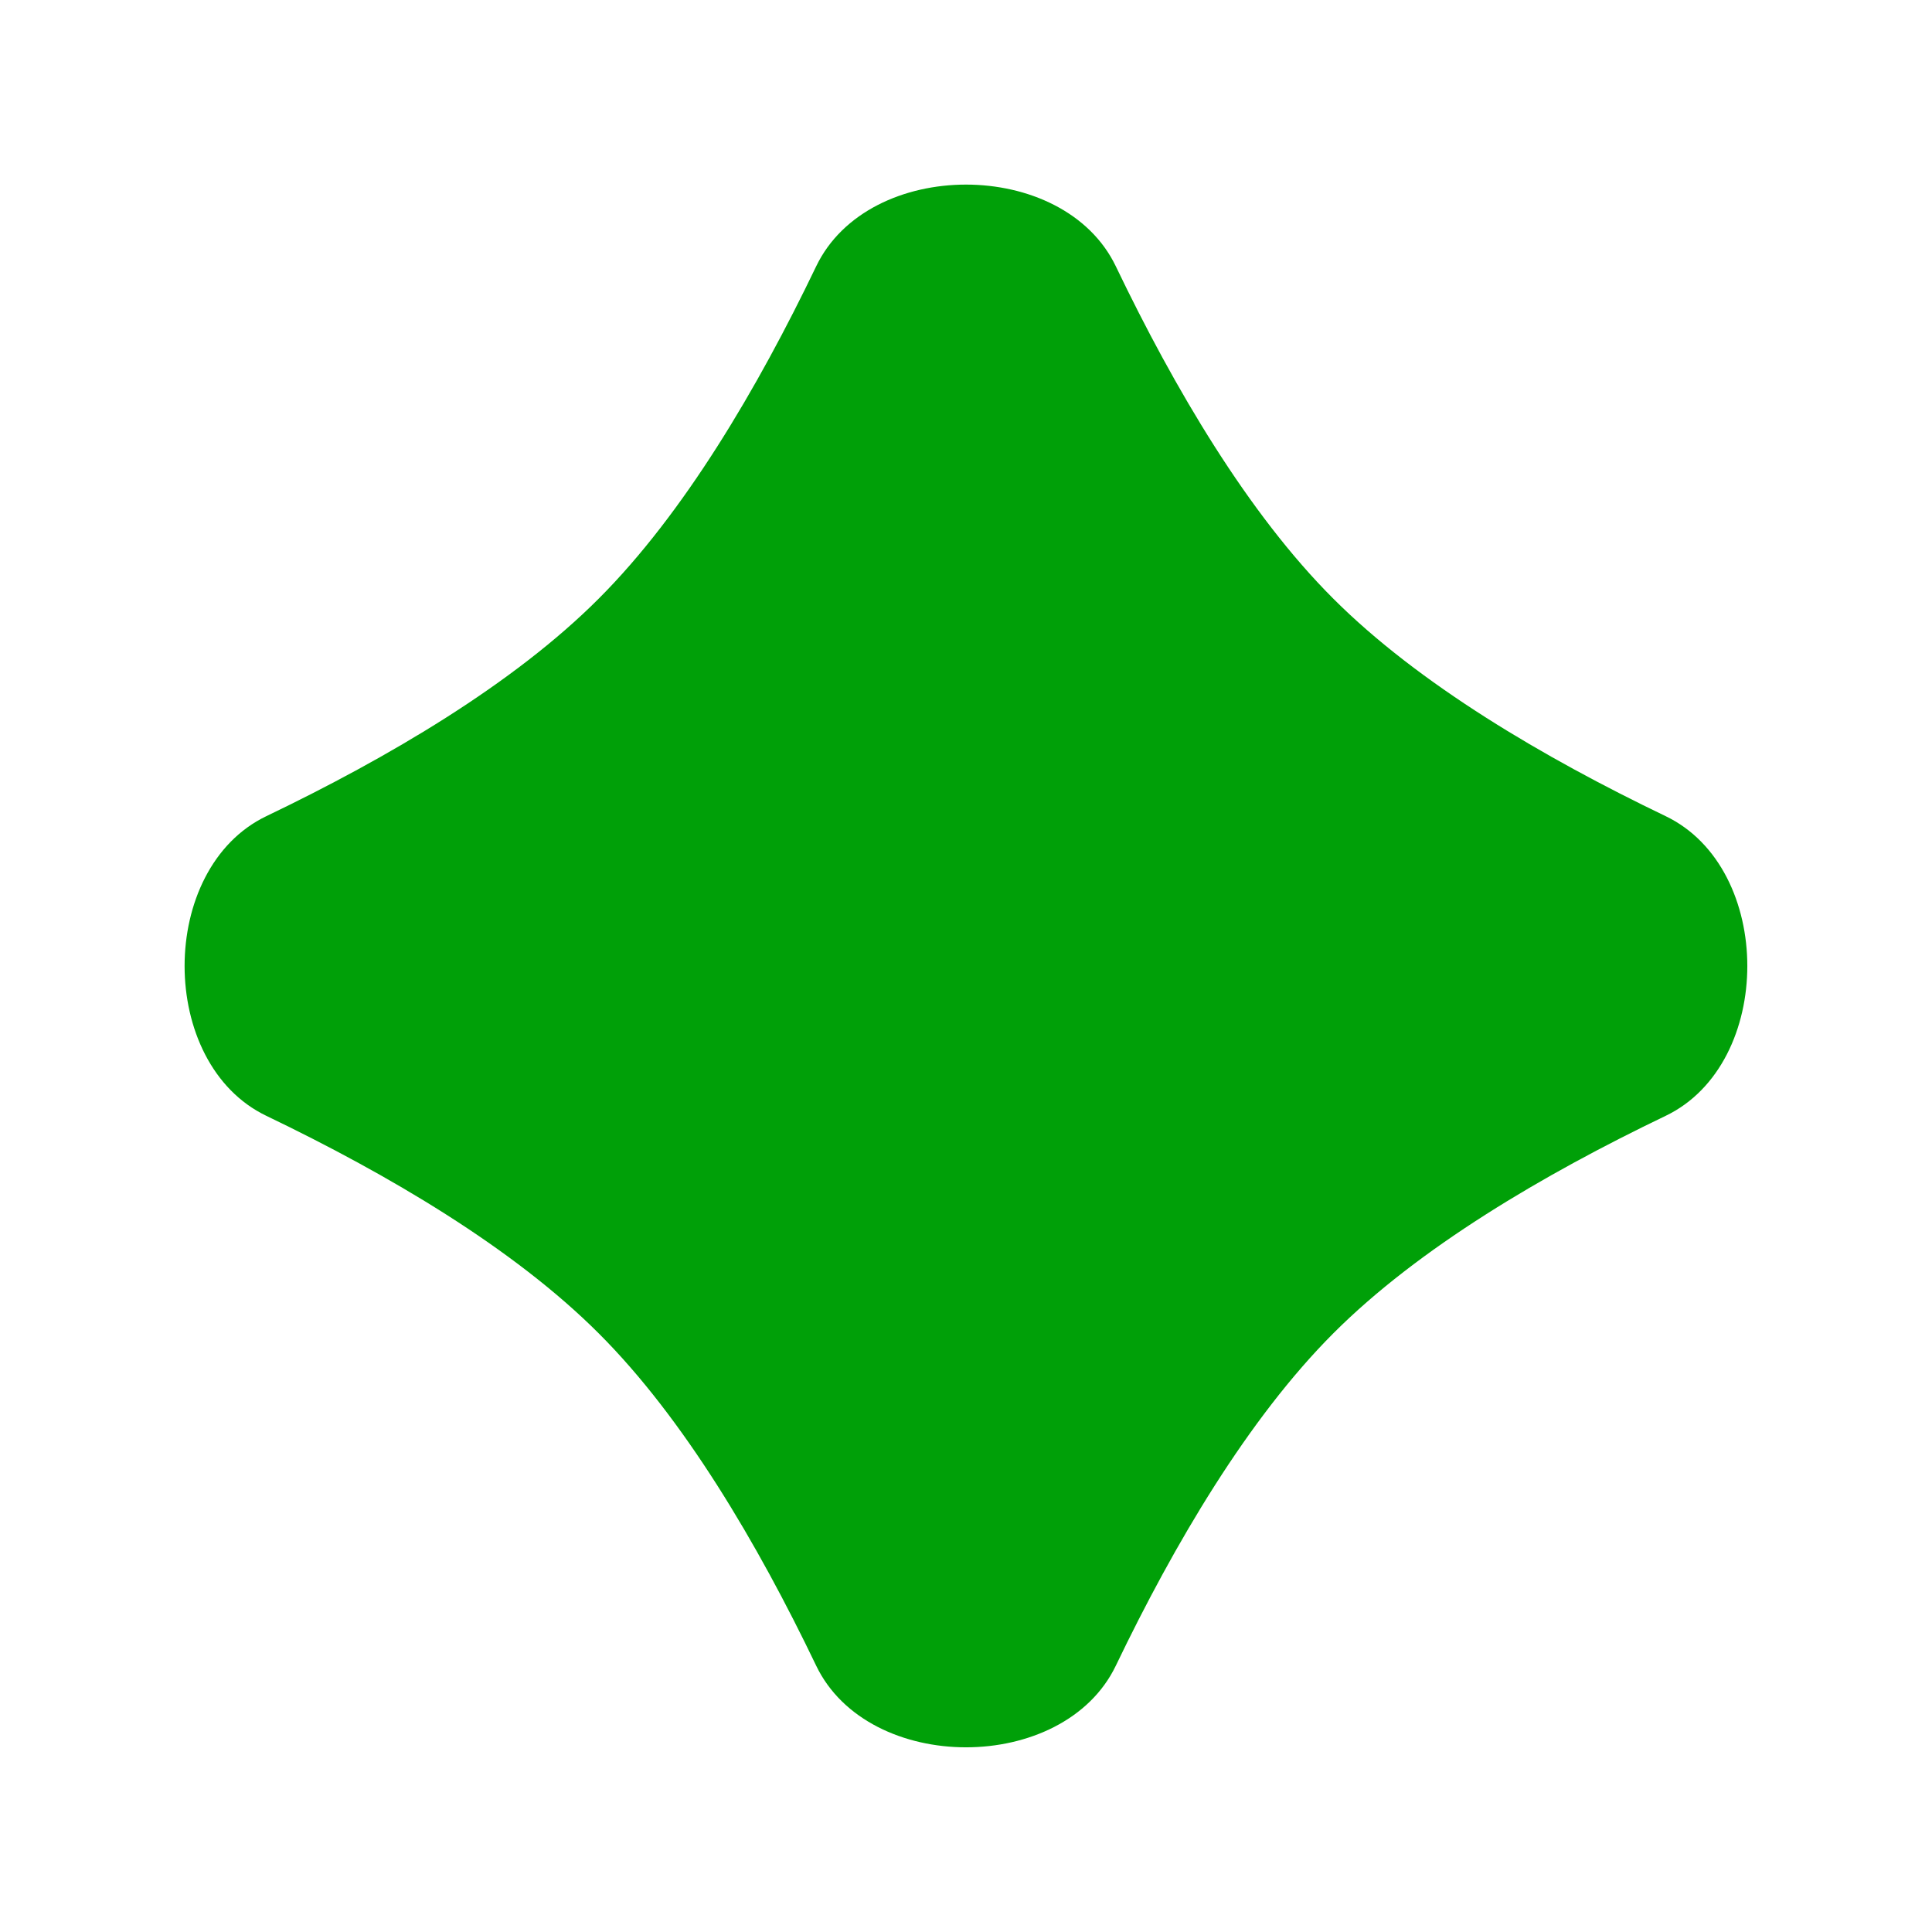 <svg fill="none" height="16" viewBox="0 0 16 16" width="16" xmlns="http://www.w3.org/2000/svg"><path d="m6.759 2.206c.433-.903 2.049-.903 2.482 0 .485 1.011 1.095 2.047 1.801 2.752.706.706 1.742 1.316 2.752 1.801.902.433.902 2.049 0 2.482-1.011.485-2.047 1.095-2.752 1.801s-1.316 1.742-1.801 2.752c-.433.902-2.049.902-2.482 0-.485-1.011-1.095-2.047-1.801-2.752-.706-.706-1.742-1.316-2.752-1.801-.903-.433-.903-2.049 0-2.482 1.011-.485 2.047-1.095 2.752-1.801.706-.706 1.316-1.742 1.801-2.752z" fill="#00a008"/></svg>
